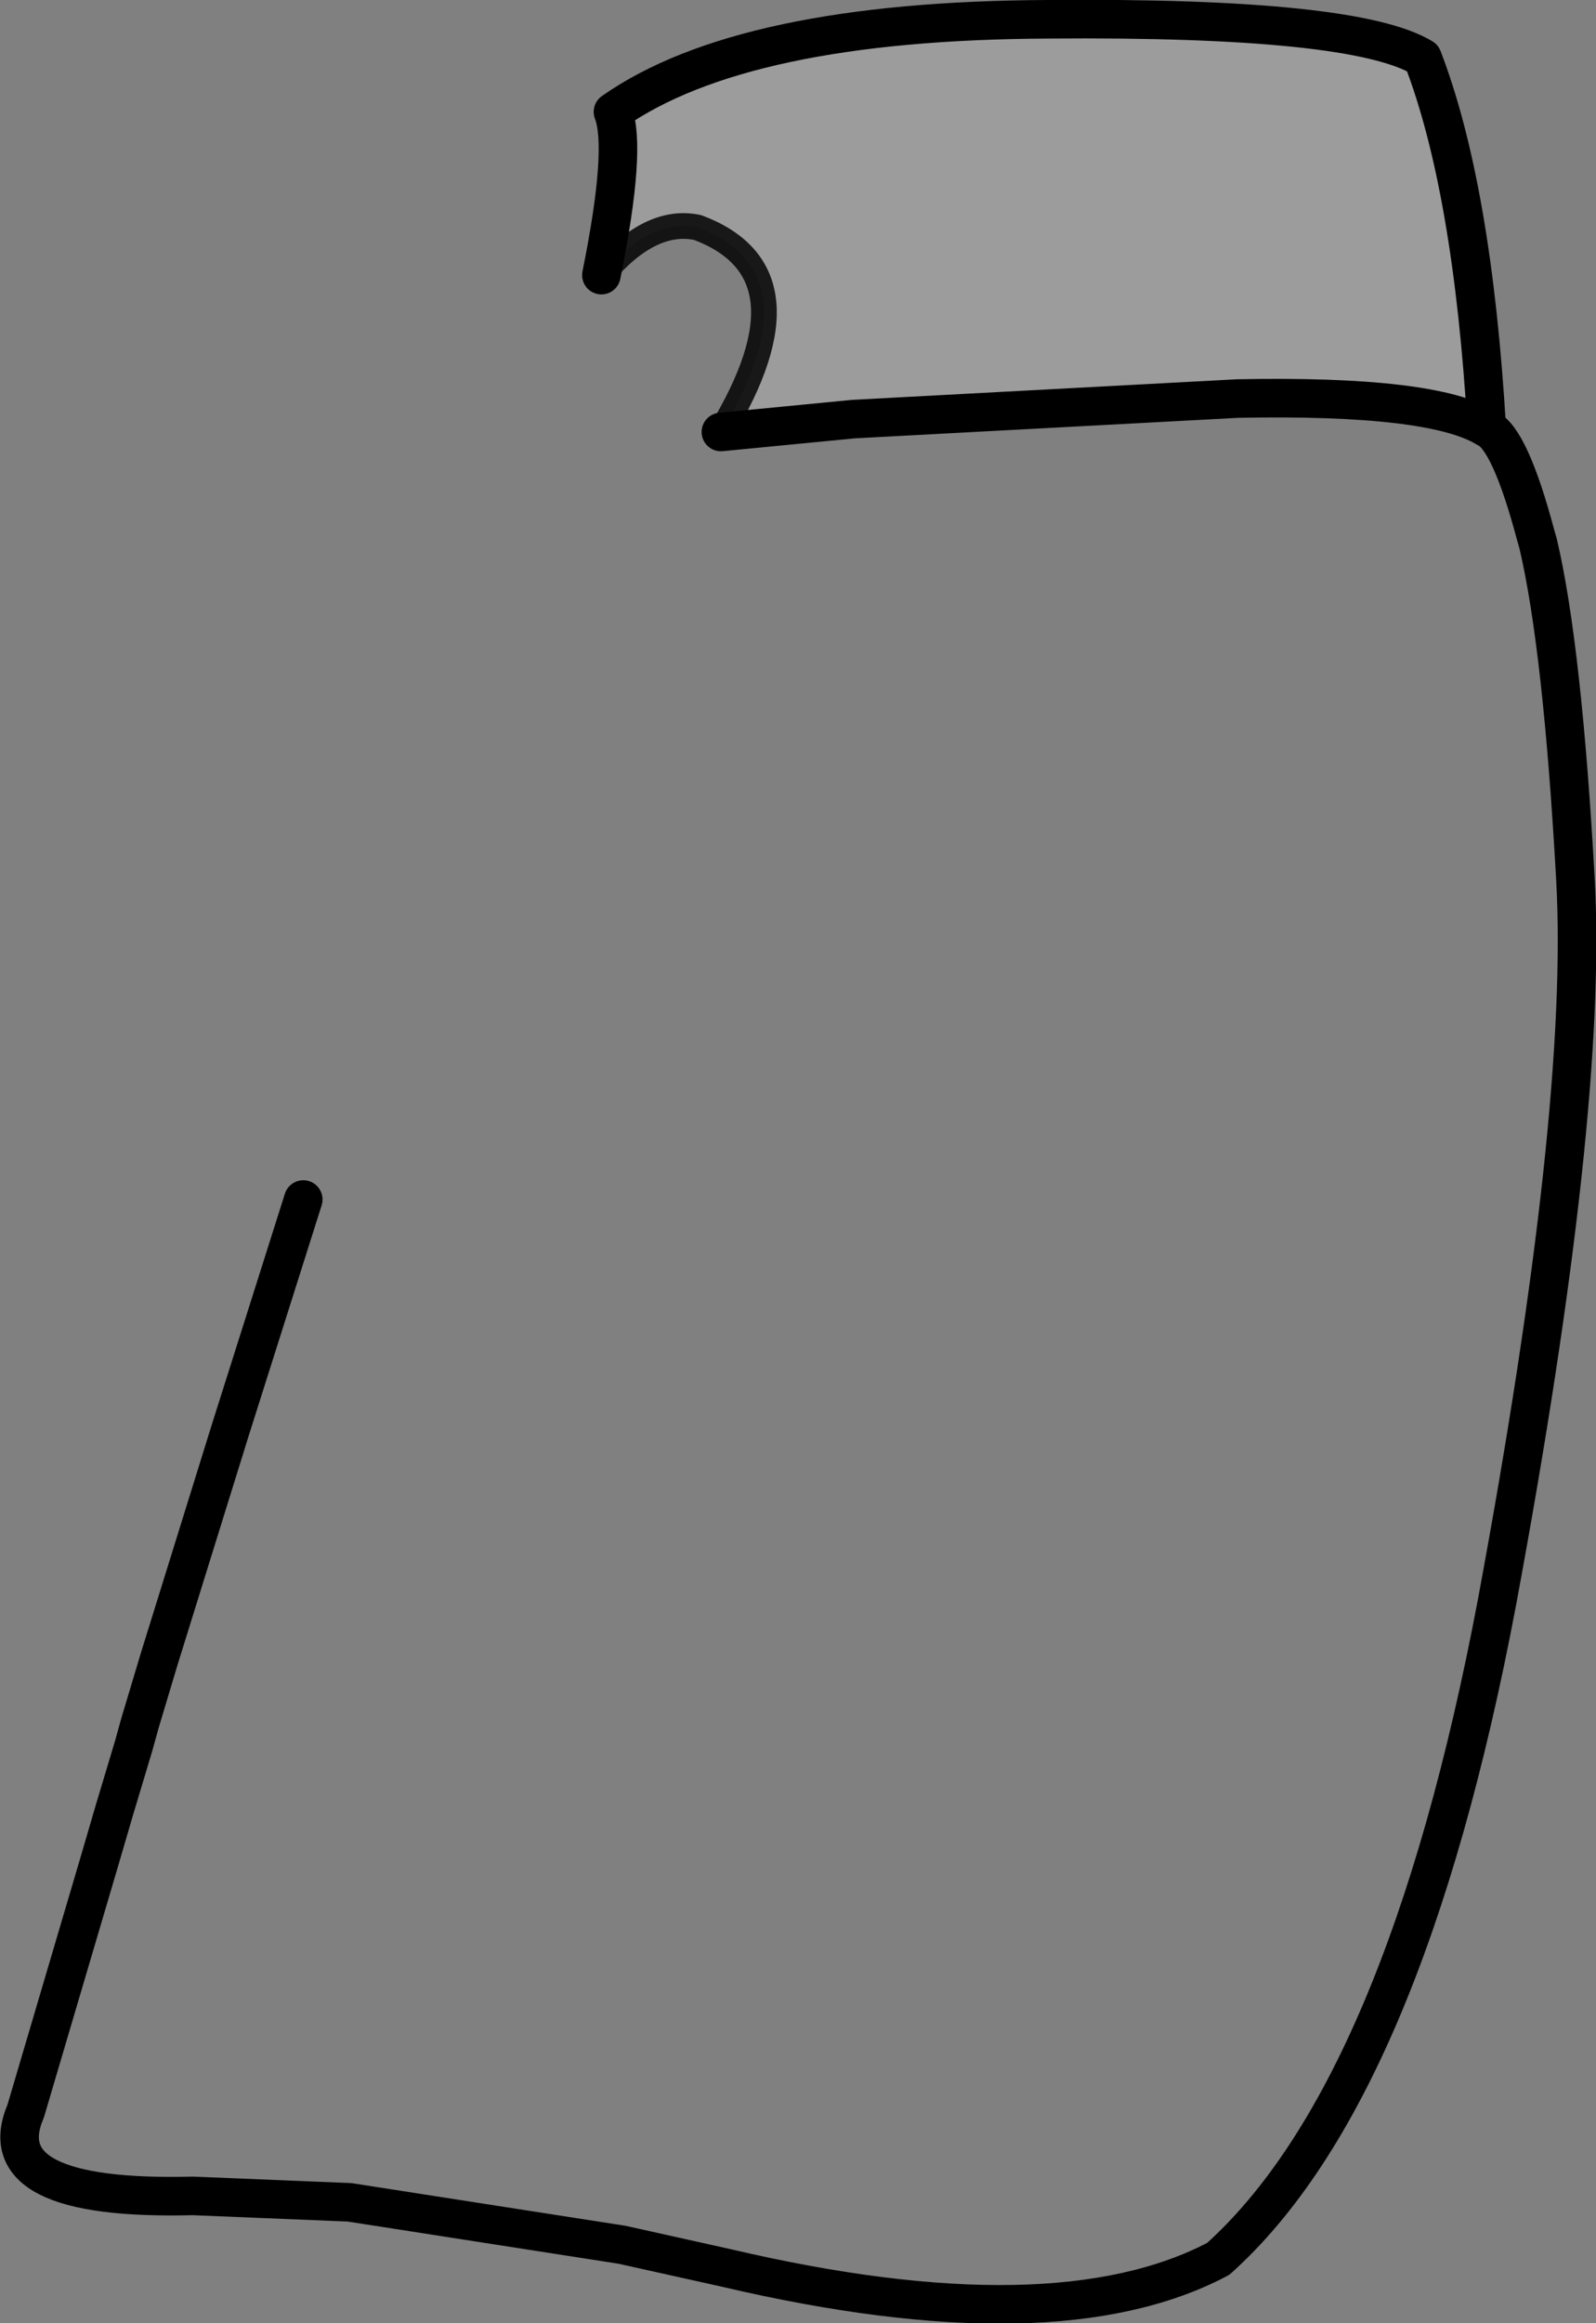 <?xml version="1.0" encoding="UTF-8" standalone="no"?>
<svg xmlns:xlink="http://www.w3.org/1999/xlink" height="90.35px" width="62.1px" xmlns="http://www.w3.org/2000/svg">
  <rect width="100%" height="100%" fill="#808080" stroke="none"/>
  <g transform="matrix(1.0, 0.0, 0.0, 1.0, 39.4, 34.6)">
    <path d="M18.45 -17.95 Q16.35 -19.25 8.75 -19.1 L-6.2 -18.3 -11.35 -17.8 Q-7.6 -24.0 -12.25 -25.75 -14.1 -26.15 -16.0 -23.9 -15.0 -28.85 -15.55 -30.25 -10.5 -33.8 1.4 -33.85 13.3 -33.95 15.95 -32.35 17.9 -27.3 18.45 -17.95" fill="#ffffff" fill-opacity="0.22" fill-rule="evenodd" stroke="none"/>
    <path d="M-27.6 12.05 L-30.45 21.05 -33.2 29.9 -33.95 32.4 -34.2 33.3 -34.95 35.8 -35.55 37.85 -38.4 47.5 Q-39.9 51.0 -31.9 50.8 L-25.8 51.05 -15.2 52.7 -11.15 53.6 Q1.65 56.6 8.0 53.25 15.25 46.75 18.85 27.7 22.4 8.6 21.9 -0.4 21.4 -9.4 20.45 -13.45 L20.35 -13.8 Q19.35 -17.55 18.45 -17.95 16.35 -19.25 8.75 -19.1 L-6.2 -18.3 -11.35 -17.8 M-16.0 -23.9 Q-15.0 -28.85 -15.55 -30.25 -10.5 -33.8 1.4 -33.85 13.3 -33.95 15.95 -32.35 17.9 -27.3 18.45 -17.95" fill="none" stroke="#000000" stroke-linecap="round" stroke-linejoin="round" stroke-width="1.5"/>
    <path d="M-11.35 -17.8 Q-7.6 -24.0 -12.25 -25.75 -14.1 -26.15 -16.0 -23.9" fill="none" stroke="#000000" stroke-linecap="round" stroke-linejoin="round" stroke-opacity="0.847" stroke-width="1.0"/>
  </g>
</svg>

